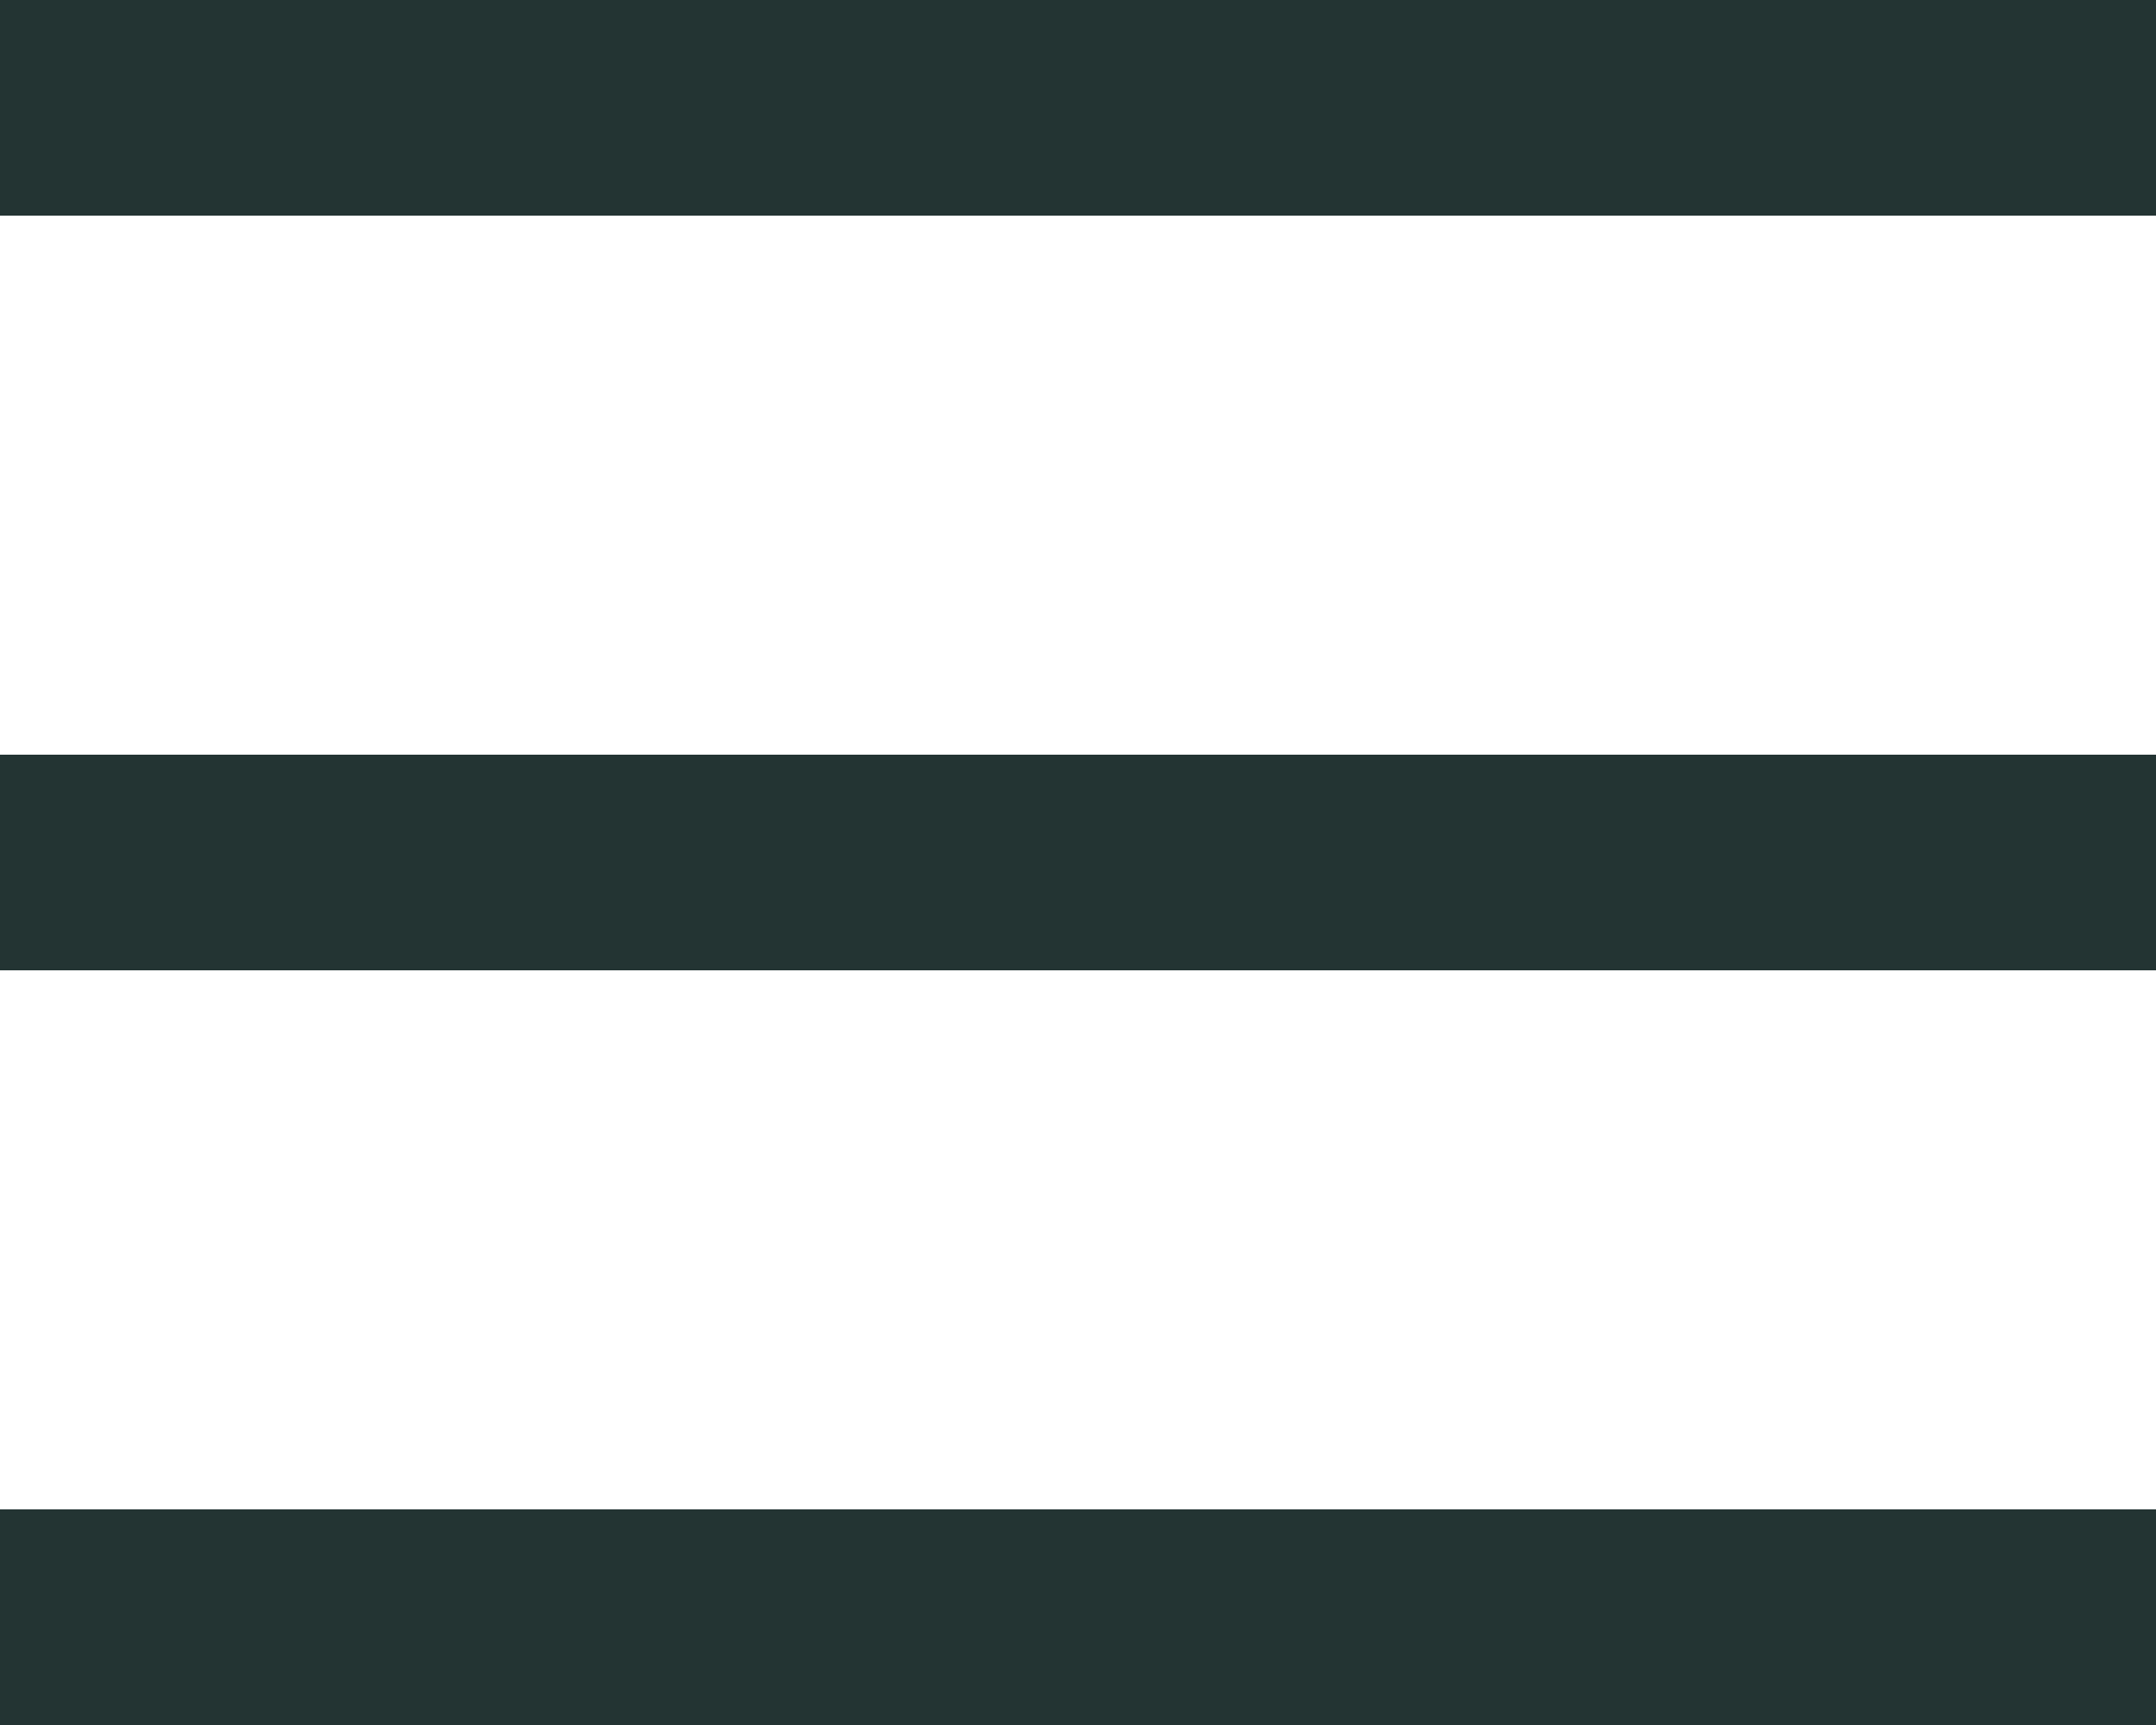 <svg width="20" height="16" viewBox="0 0 20 16" fill="none" xmlns="http://www.w3.org/2000/svg">
<path d="M20 0H0V2H20V0Z" fill="#233433"/>
<path d="M20 7H0V9H20V7Z" fill="#233433"/>
<path d="M20 14H0V16H20V14Z" fill="#233433"/>
</svg>
